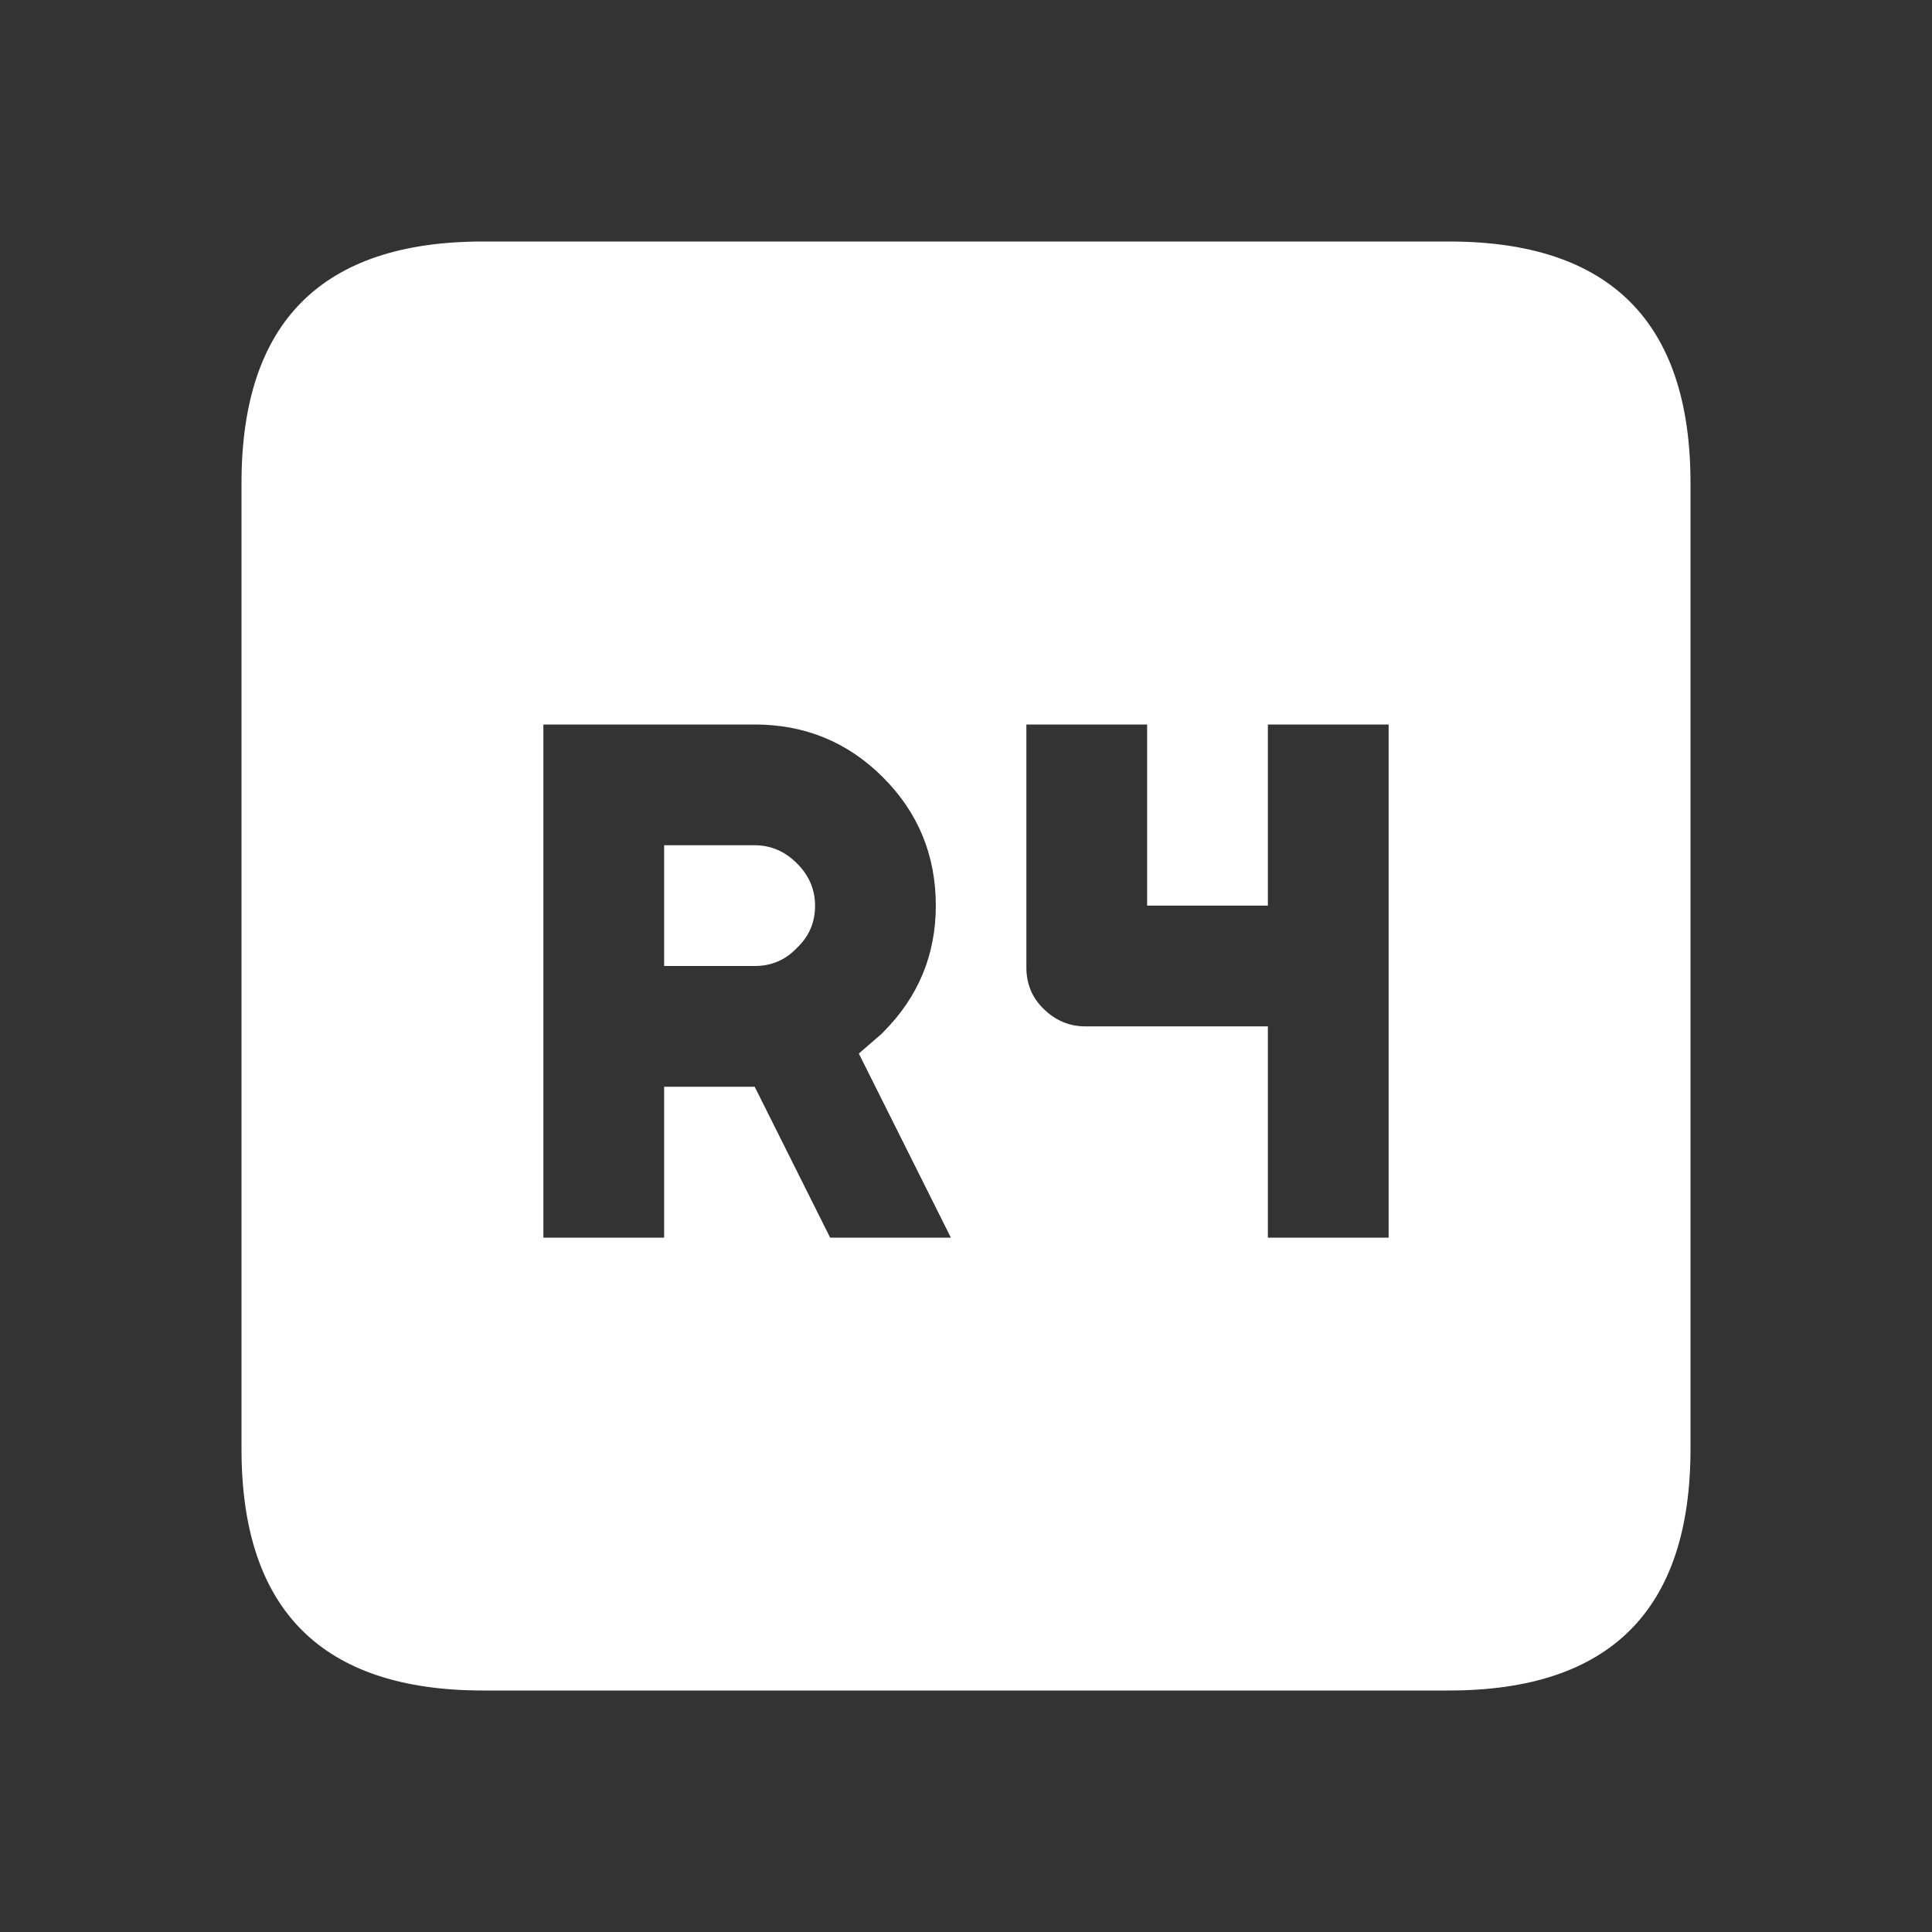 <svg width="64" height="64" xmlns="http://www.w3.org/2000/svg" xmlns:xlink="http://www.w3.org/1999/xlink">
  <rect width="100%" height="100%" fill="#333333" stroke="none"/>
  <defs/>
  <g>
    <path stroke="none" fill="#FFFFFF" d="M46 24 L42 24 42 30 38 30 38 24 34 24 34 32.05 Q34 32.85 34.55 33.4 35.15 34 35.95 34 L42 34 42 41 46 41 46 24 M16 8 L48 8 Q56 8 56 16 L56 48 Q56 56 48 56 L16 56 Q8 56 8 48 L8 16 Q8 8 16 8 M25 28 Q25.8 28 26.4 28.6 27 29.2 27 30 27 30.8 26.45 31.35 L26.35 31.45 Q25.8 32 25 32 L22 32 22 28 25 28 M18 24 L18 41 22 41 22 36 25 36 27.5 41 31.5 41 28.45 34.9 29.2 34.25 29.25 34.2 Q31 32.45 31 30 31 27.5 29.25 25.75 27.5 24 25 24 L18 24"/>
  </g>
</svg>